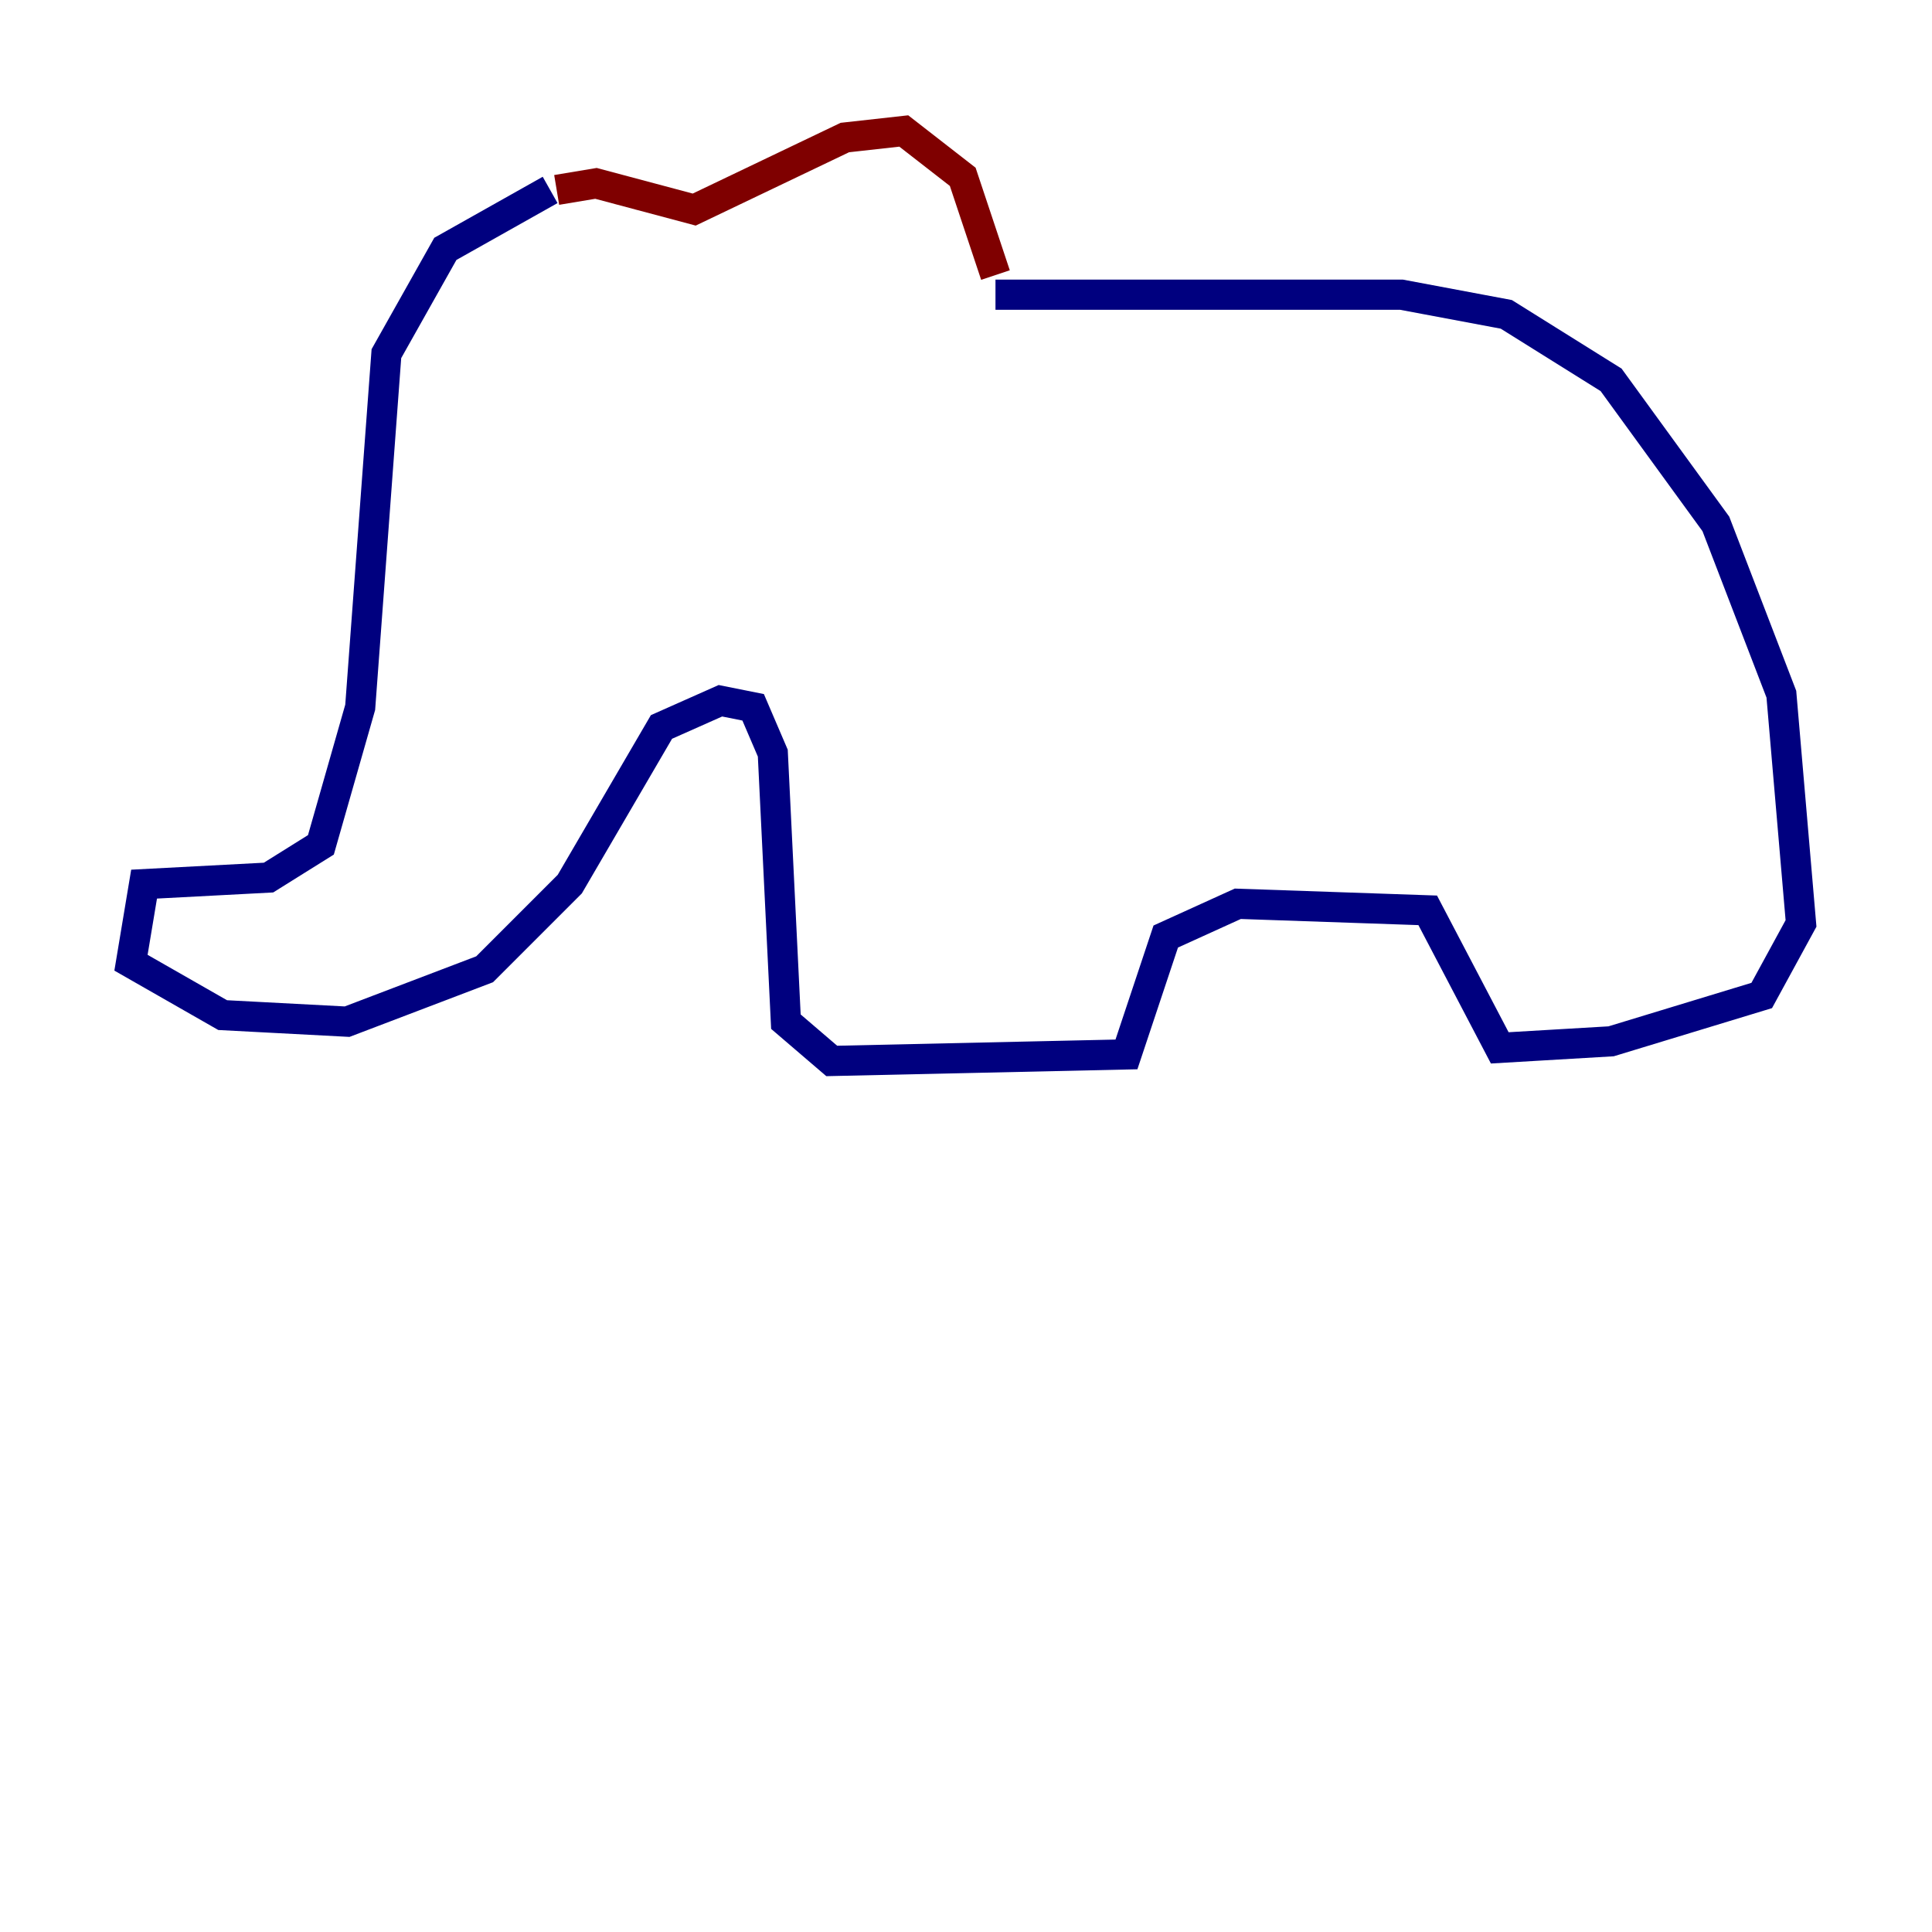 <?xml version="1.0" encoding="utf-8" ?>
<svg baseProfile="tiny" height="128" version="1.2" viewBox="0,0,128,128" width="128" xmlns="http://www.w3.org/2000/svg" xmlns:ev="http://www.w3.org/2001/xml-events" xmlns:xlink="http://www.w3.org/1999/xlink"><defs /><polyline fill="none" points="36.447,12.583 29.505,16.488 25.6,23.43 23.864,46.861 21.261,55.973 17.79,58.142 9.546,58.576 8.678,63.783 14.752,67.254 22.997,67.688 32.108,64.217 37.749,58.576 43.824,48.163 47.729,46.427 49.898,46.861 51.2,49.898 52.068,67.688 55.105,70.291 74.63,69.858 77.234,62.047 82.007,59.878 94.59,60.312 99.363,69.424 106.739,68.99 116.719,65.953 119.322,61.18 118.02,45.993 113.681,34.712 106.739,25.166 99.797,20.827 92.854,19.525 65.953,19.525" stroke="#00007f" stroke-width="2" /><polyline fill="none" points="36.881,12.583 39.485,12.149 45.993,13.885 55.973,9.112 59.878,8.678 63.783,11.715 65.953,18.224" stroke="#7f0000" stroke-width="2" /></svg>